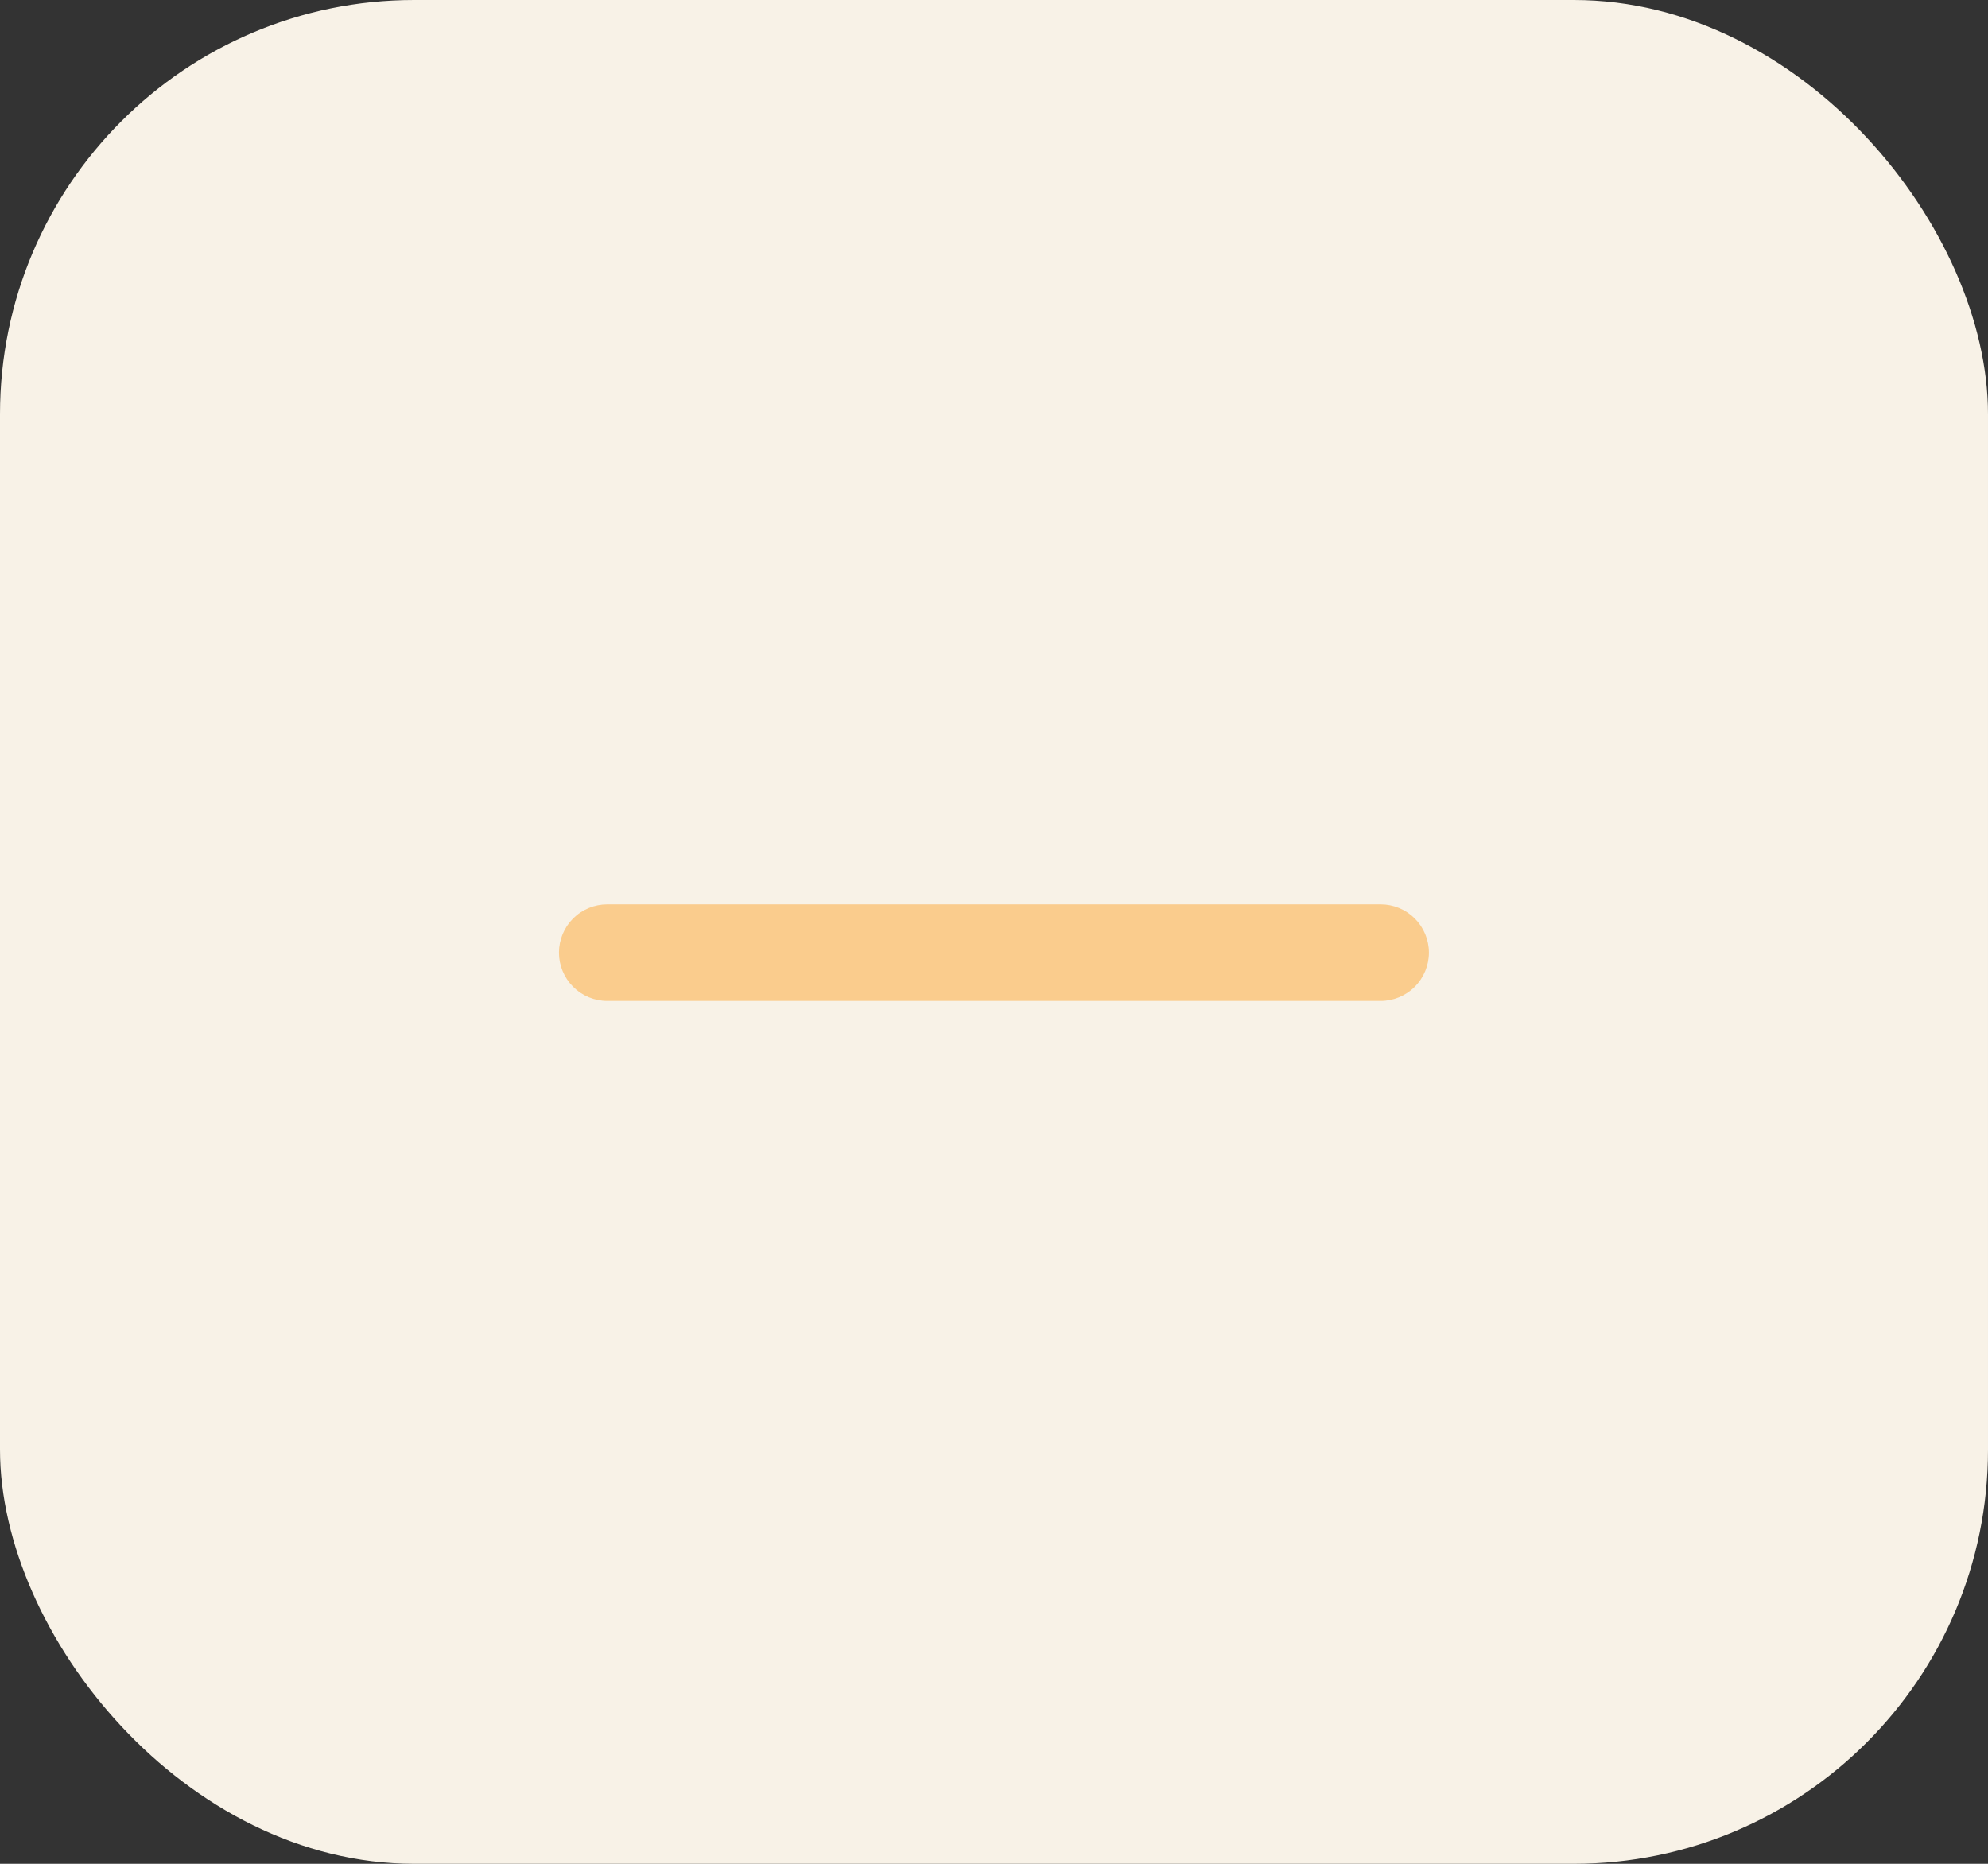 <svg width="48" height="45" viewBox="0 0 48 45" fill="none" xmlns="http://www.w3.org/2000/svg">
<rect x="0" y="0" width="48" height="45" fill="#333333" stroke="none"/>
<rect width="48" height="45" rx="10" fill="#F8F2E7"/>
<path d="M14.663 24.167H33.334C33.644 24.167 33.94 24.044 34.159 23.825C34.378 23.606 34.501 23.31 34.501 23C34.501 22.691 34.378 22.394 34.159 22.175C33.94 21.956 33.644 21.834 33.334 21.834H14.663C14.353 21.834 14.057 21.956 13.838 22.175C13.619 22.394 13.496 22.691 13.496 23C13.496 23.31 13.619 23.606 13.838 23.825C14.057 24.044 14.353 24.167 14.663 24.167Z" fill="#FACC8D"/>
</svg>
